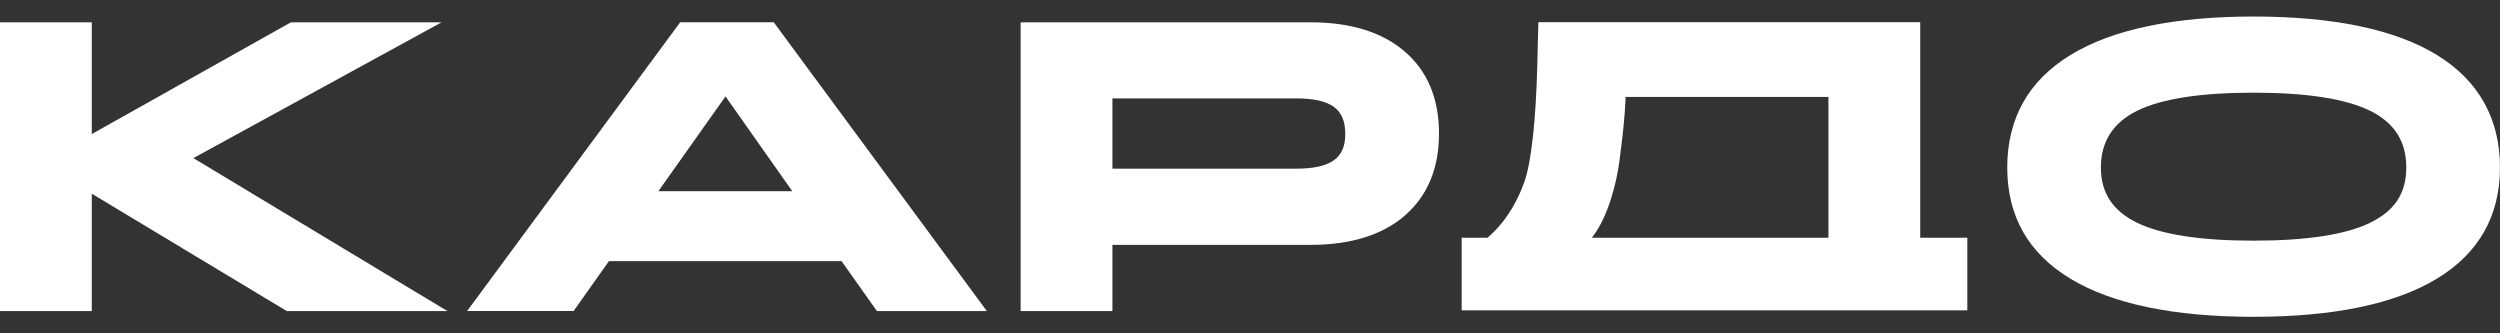 <svg width="90" height="12" viewBox="0 0 90 12" fill="none" xmlns="http://www.w3.org/2000/svg">
<rect x="0" y="0" width="90" height="12" fill="#333333" stroke="none"/>
<g id="a">
<path id="Vector" d="M30.298 9.403L31.569 11.199H35.526L35.473 11.126L27.854 0.801H24.487L24.475 0.818L16.817 11.196H20.651L20.664 11.176L21.922 9.4H30.298V9.403ZM26.118 3.471L28.522 6.883H23.701L26.118 3.471Z" fill="white"/>
<path id="Vector_2" d="M50.575 7.757C51.389 7.054 51.804 6.062 51.804 4.808C51.804 3.554 51.392 2.562 50.575 1.859C49.764 1.158 48.621 0.803 47.179 0.803H36.743V11.199H40.047V8.815H47.179C48.621 8.815 49.764 8.461 50.575 7.76M40.047 6.074V3.542H46.669C47.289 3.542 47.744 3.645 48.02 3.848C48.297 4.052 48.43 4.371 48.43 4.82C48.43 5.27 48.297 5.572 48.02 5.77C47.744 5.971 47.287 6.072 46.666 6.072H40.044L40.047 6.074Z" fill="white"/>
<path id="Vector_3" d="M87.728 1.979C86.229 1.062 84.008 0.595 81.131 0.595C78.255 0.595 76.044 1.06 74.539 1.979C73.027 2.901 72.261 4.265 72.261 6.029C72.261 7.792 73.027 9.124 74.539 10.036C76.044 10.943 78.26 11.405 81.131 11.405C84.003 11.405 86.219 10.945 87.721 10.036C89.233 9.124 89.999 7.775 89.999 6.029C89.999 4.283 89.236 2.901 87.728 1.979ZM85.322 8.021C84.442 8.448 83.033 8.664 81.131 8.664C79.23 8.664 77.818 8.448 76.939 8.021C76.059 7.594 75.632 6.943 75.632 6.029C75.632 5.114 76.059 4.419 76.939 3.986C77.818 3.554 79.227 3.336 81.129 3.336C83.031 3.336 84.44 3.554 85.319 3.986C86.198 4.419 86.626 5.087 86.626 6.029C86.626 6.971 86.198 7.594 85.319 8.021" fill="white"/>
<path id="Vector_4" d="M54.866 6.574C54.705 7.034 54.321 7.898 53.56 8.549L53.547 8.559H52.62V11.171H70.824V8.559H69.128V0.799H55.381V0.844L55.341 2.389C55.316 3.366 55.263 4.208 55.188 4.899C55.1 5.685 55.004 6.187 54.868 6.577M57.358 8.491C57.888 7.783 58.195 6.614 58.305 5.758L58.32 5.632C58.393 5.062 58.486 4.356 58.521 3.529V3.489H65.824V8.559H57.305L57.356 8.491H57.358Z" fill="white"/>
<path id="Vector_5" d="M16.111 11.199L15.97 11.116L6.961 5.692L15.897 0.803H10.473L10.463 0.808L3.304 4.826V0.803H0V11.199H3.304V6.973L10.325 11.199H16.111Z" fill="white"/>
</g>
</svg>
